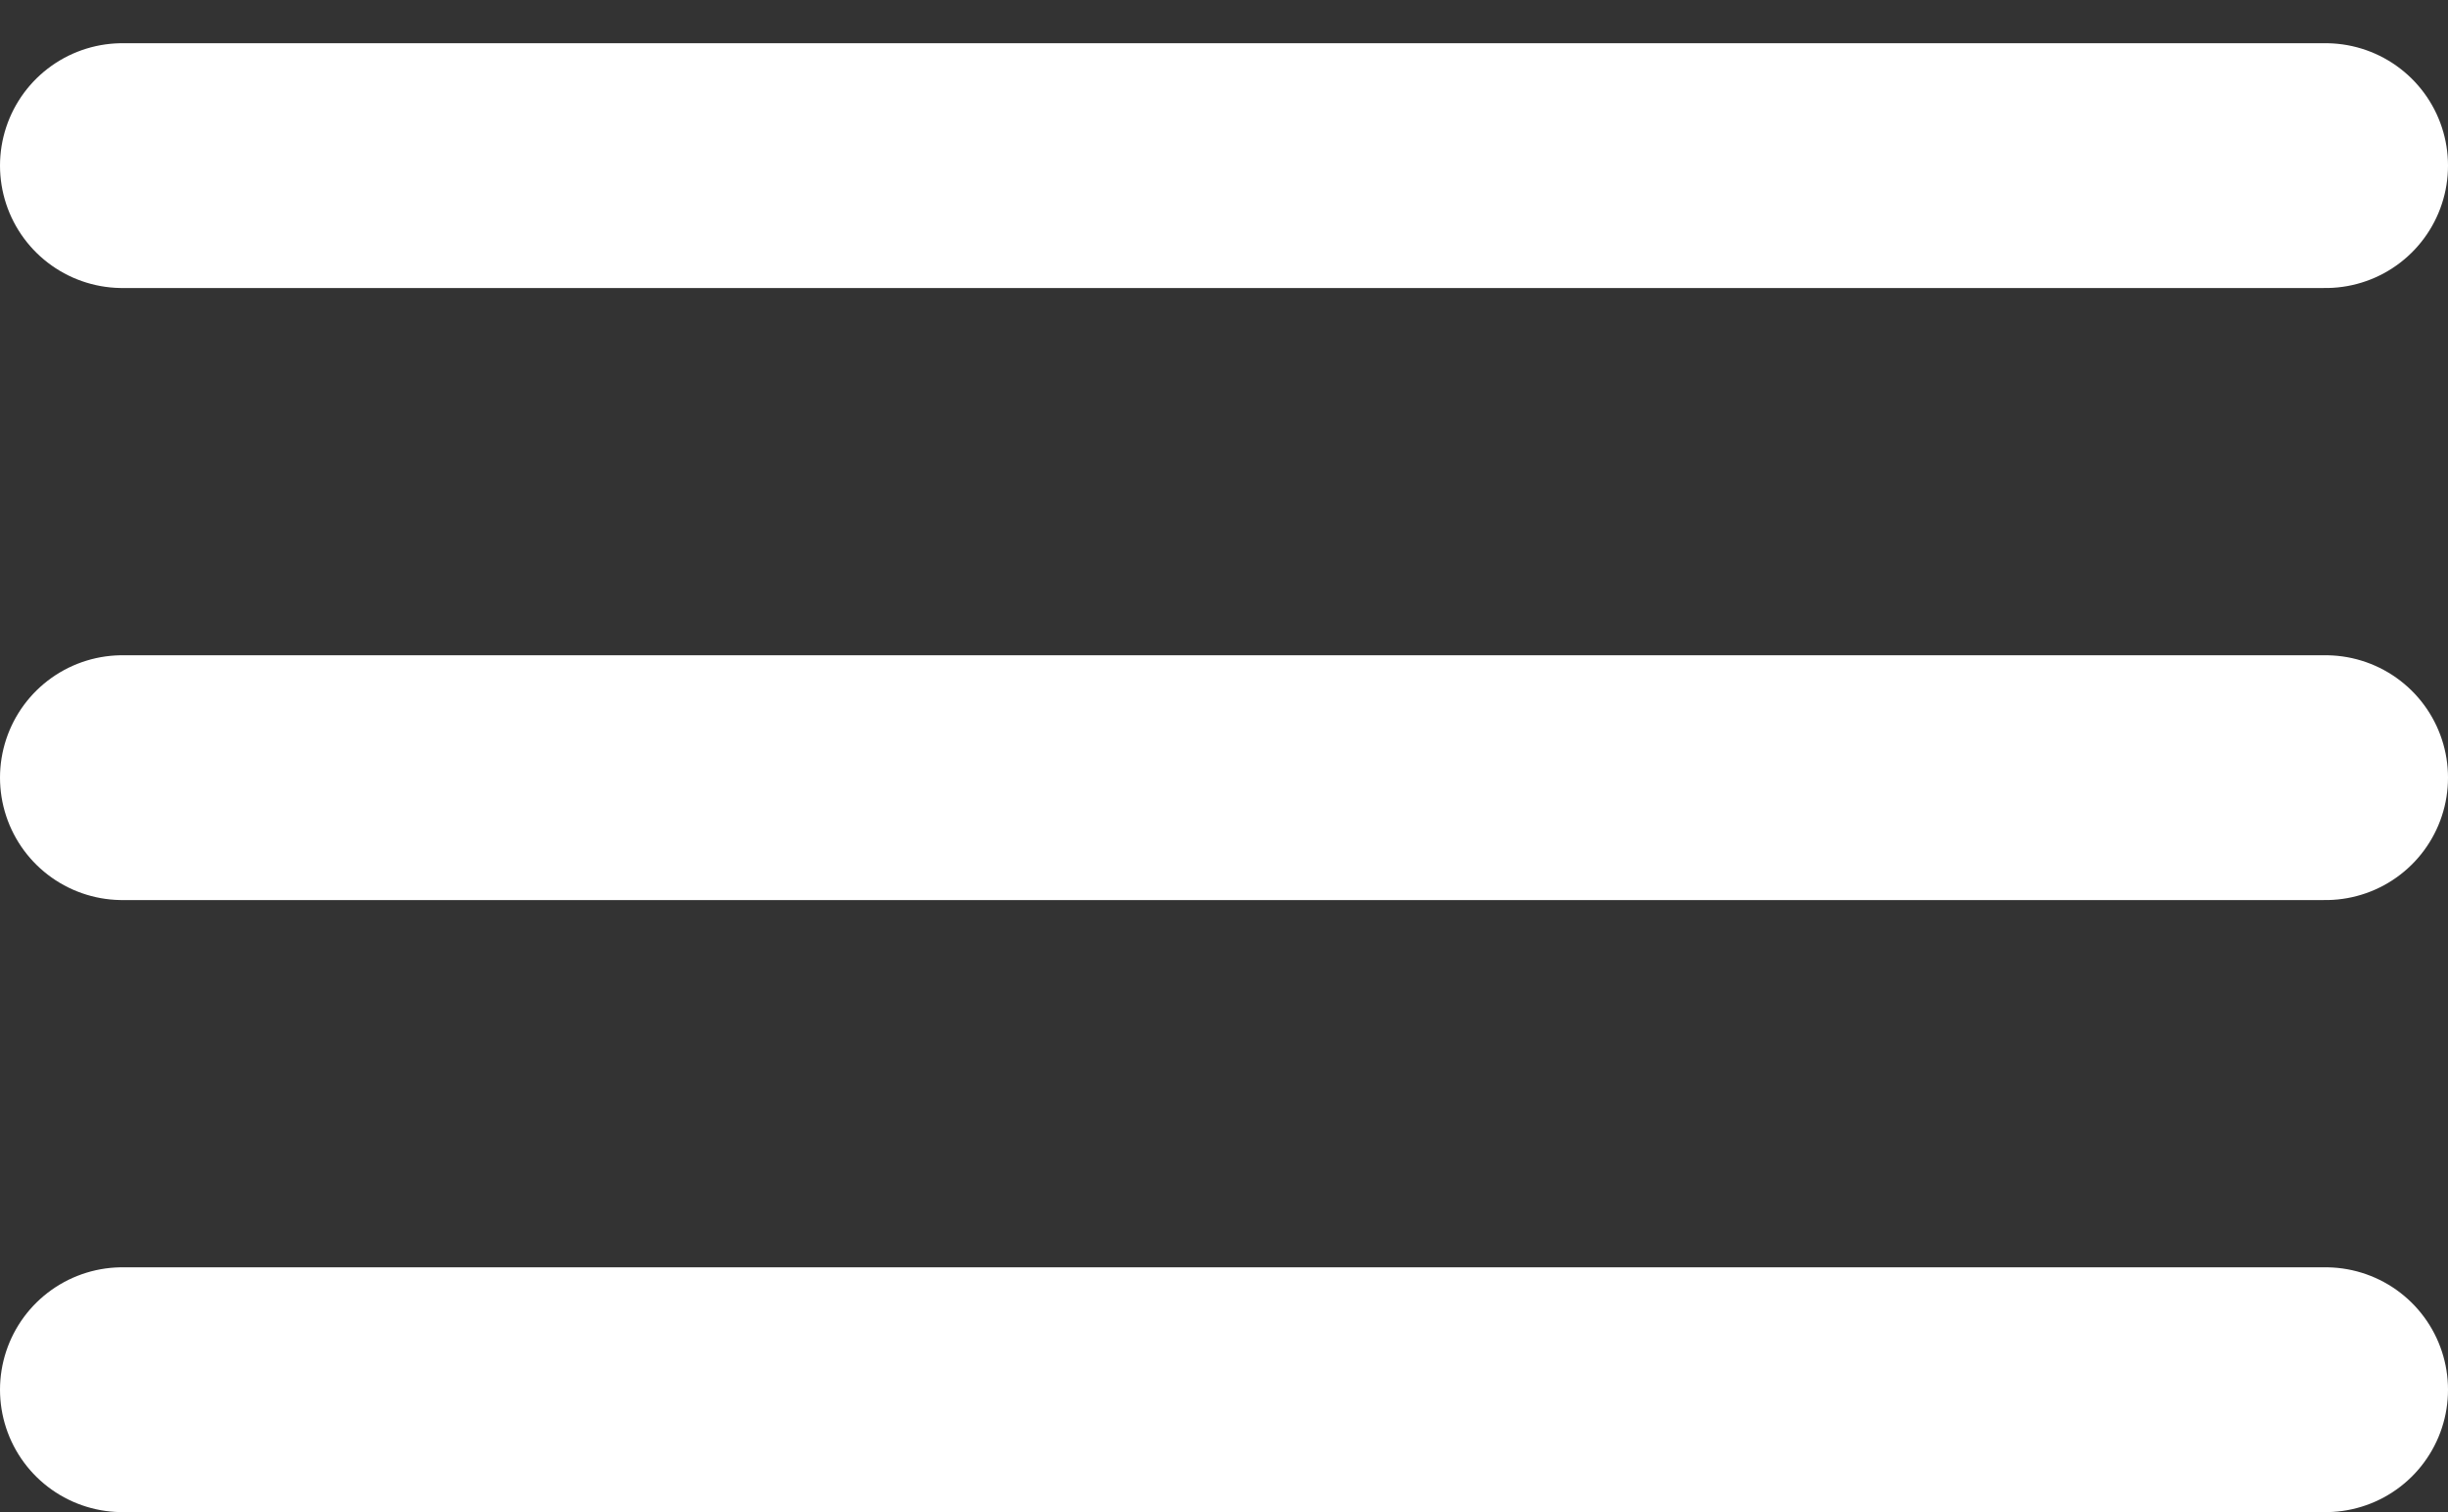 <svg width="34" height="21" viewBox="0 0 34 21" fill="none" xmlns="http://www.w3.org/2000/svg">
<rect x="0" y="0" width="34" height="21" fill="#333333" stroke="none"/>
<line x1="1.7" y1="2.3" x2="32.3" y2="2.3" stroke="#FFFFFF" stroke-width="3.4" stroke-linecap="round"/>
<line x1="1.7" y1="10.8" x2="32.3" y2="10.8" stroke="#FFFFFF" stroke-width="3.4" stroke-linecap="round"/>
<line x1="1.7" y1="19.3" x2="32.3" y2="19.3" stroke="#FFFFFF" stroke-width="3.4" stroke-linecap="round"/>
</svg>
